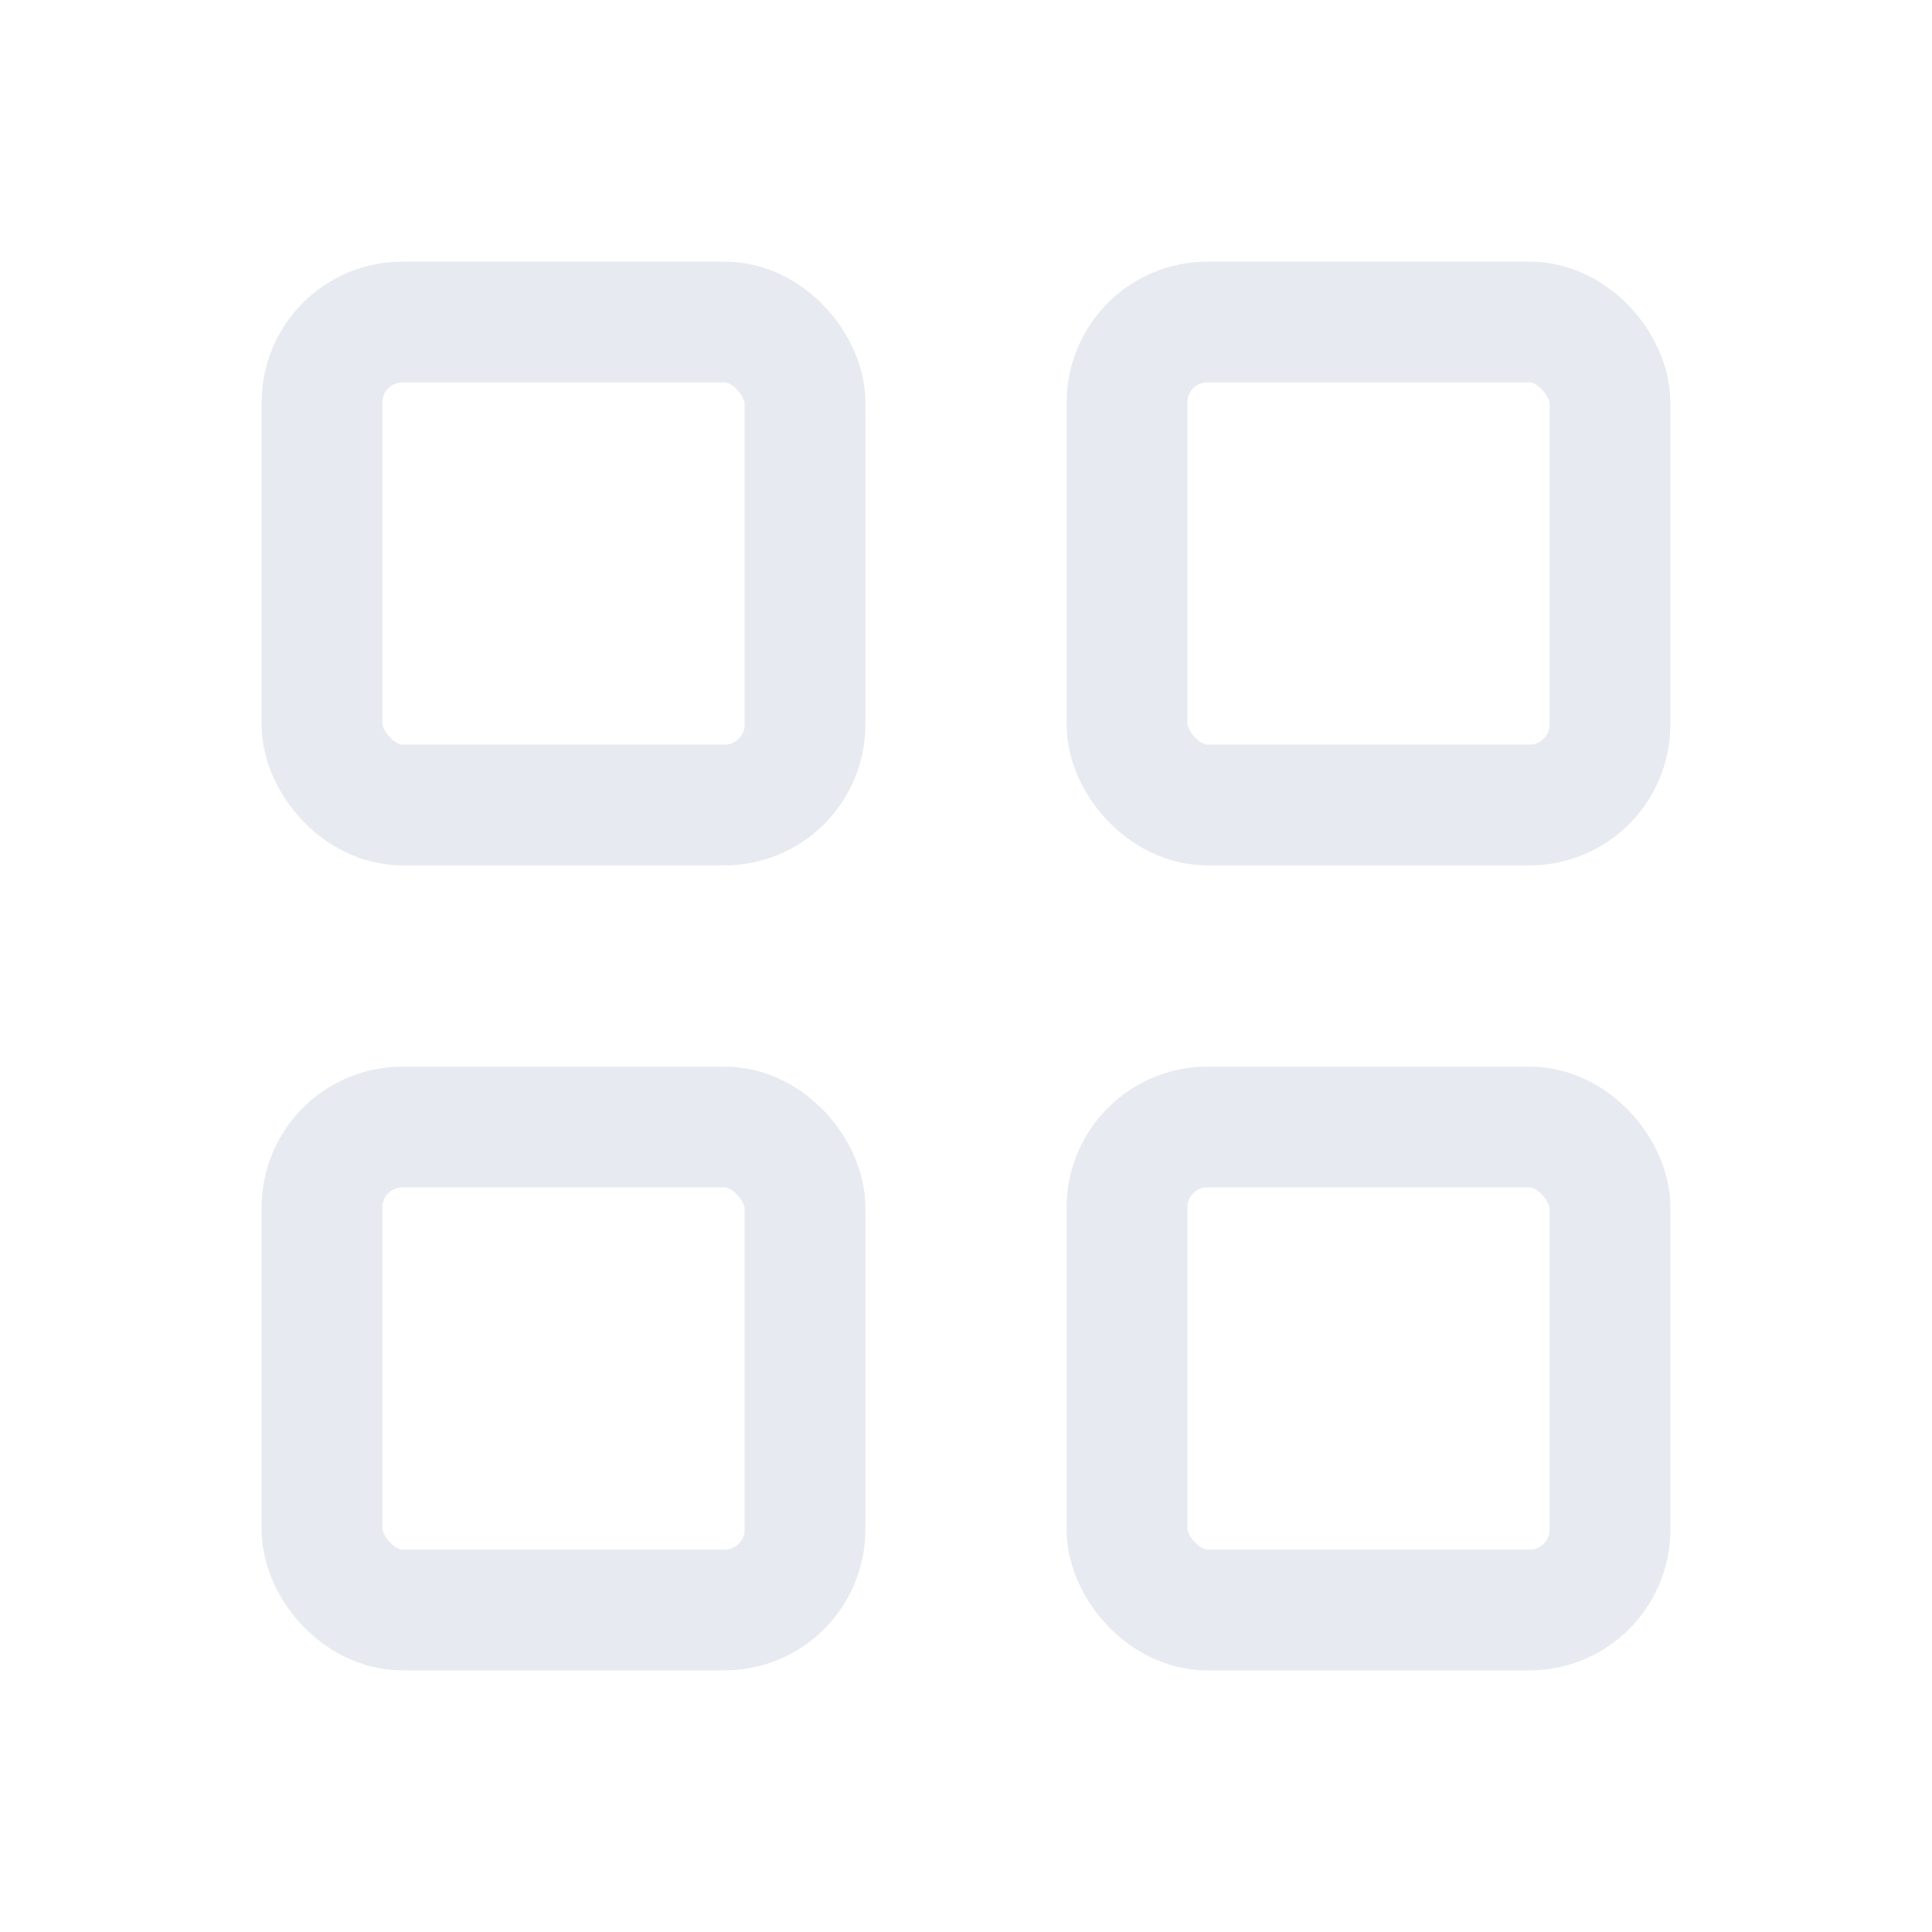 <svg xmlns="http://www.w3.org/2000/svg" width="24" height="24" viewBox="0 0 24 24">
  <g id="Group_1385" data-name="Group 1385" opacity="1">
    <path id="Path_767" data-name="Path 767" d="M0,0H24V24H0Z" fill="none"/>
    <rect id="Rectangle_451" data-name="Rectangle 451" width="6" height="6" rx="1" transform="translate(4 4)" fill="none" stroke="#e7eaf0" stroke-linecap="round" stroke-linejoin="round" stroke-width="1.5"/>
    <rect id="Rectangle_452" data-name="Rectangle 452" width="6" height="6" rx="1" transform="translate(14 4)" fill="none" stroke="#e7eaf0" stroke-linecap="round" stroke-linejoin="round" stroke-width="1.5"/>
    <rect id="Rectangle_453" data-name="Rectangle 453" width="6" height="6" rx="1" transform="translate(4 14)" fill="none" stroke="#e7eaf0" stroke-linecap="round" stroke-linejoin="round" stroke-width="1.5"/>
    <rect id="Rectangle_454" data-name="Rectangle 454" width="6" height="6" rx="1" transform="translate(14 14)" fill="none" stroke="#e7eaf0" stroke-linecap="round" stroke-linejoin="round" stroke-width="1.5"/>
  </g>
</svg>
